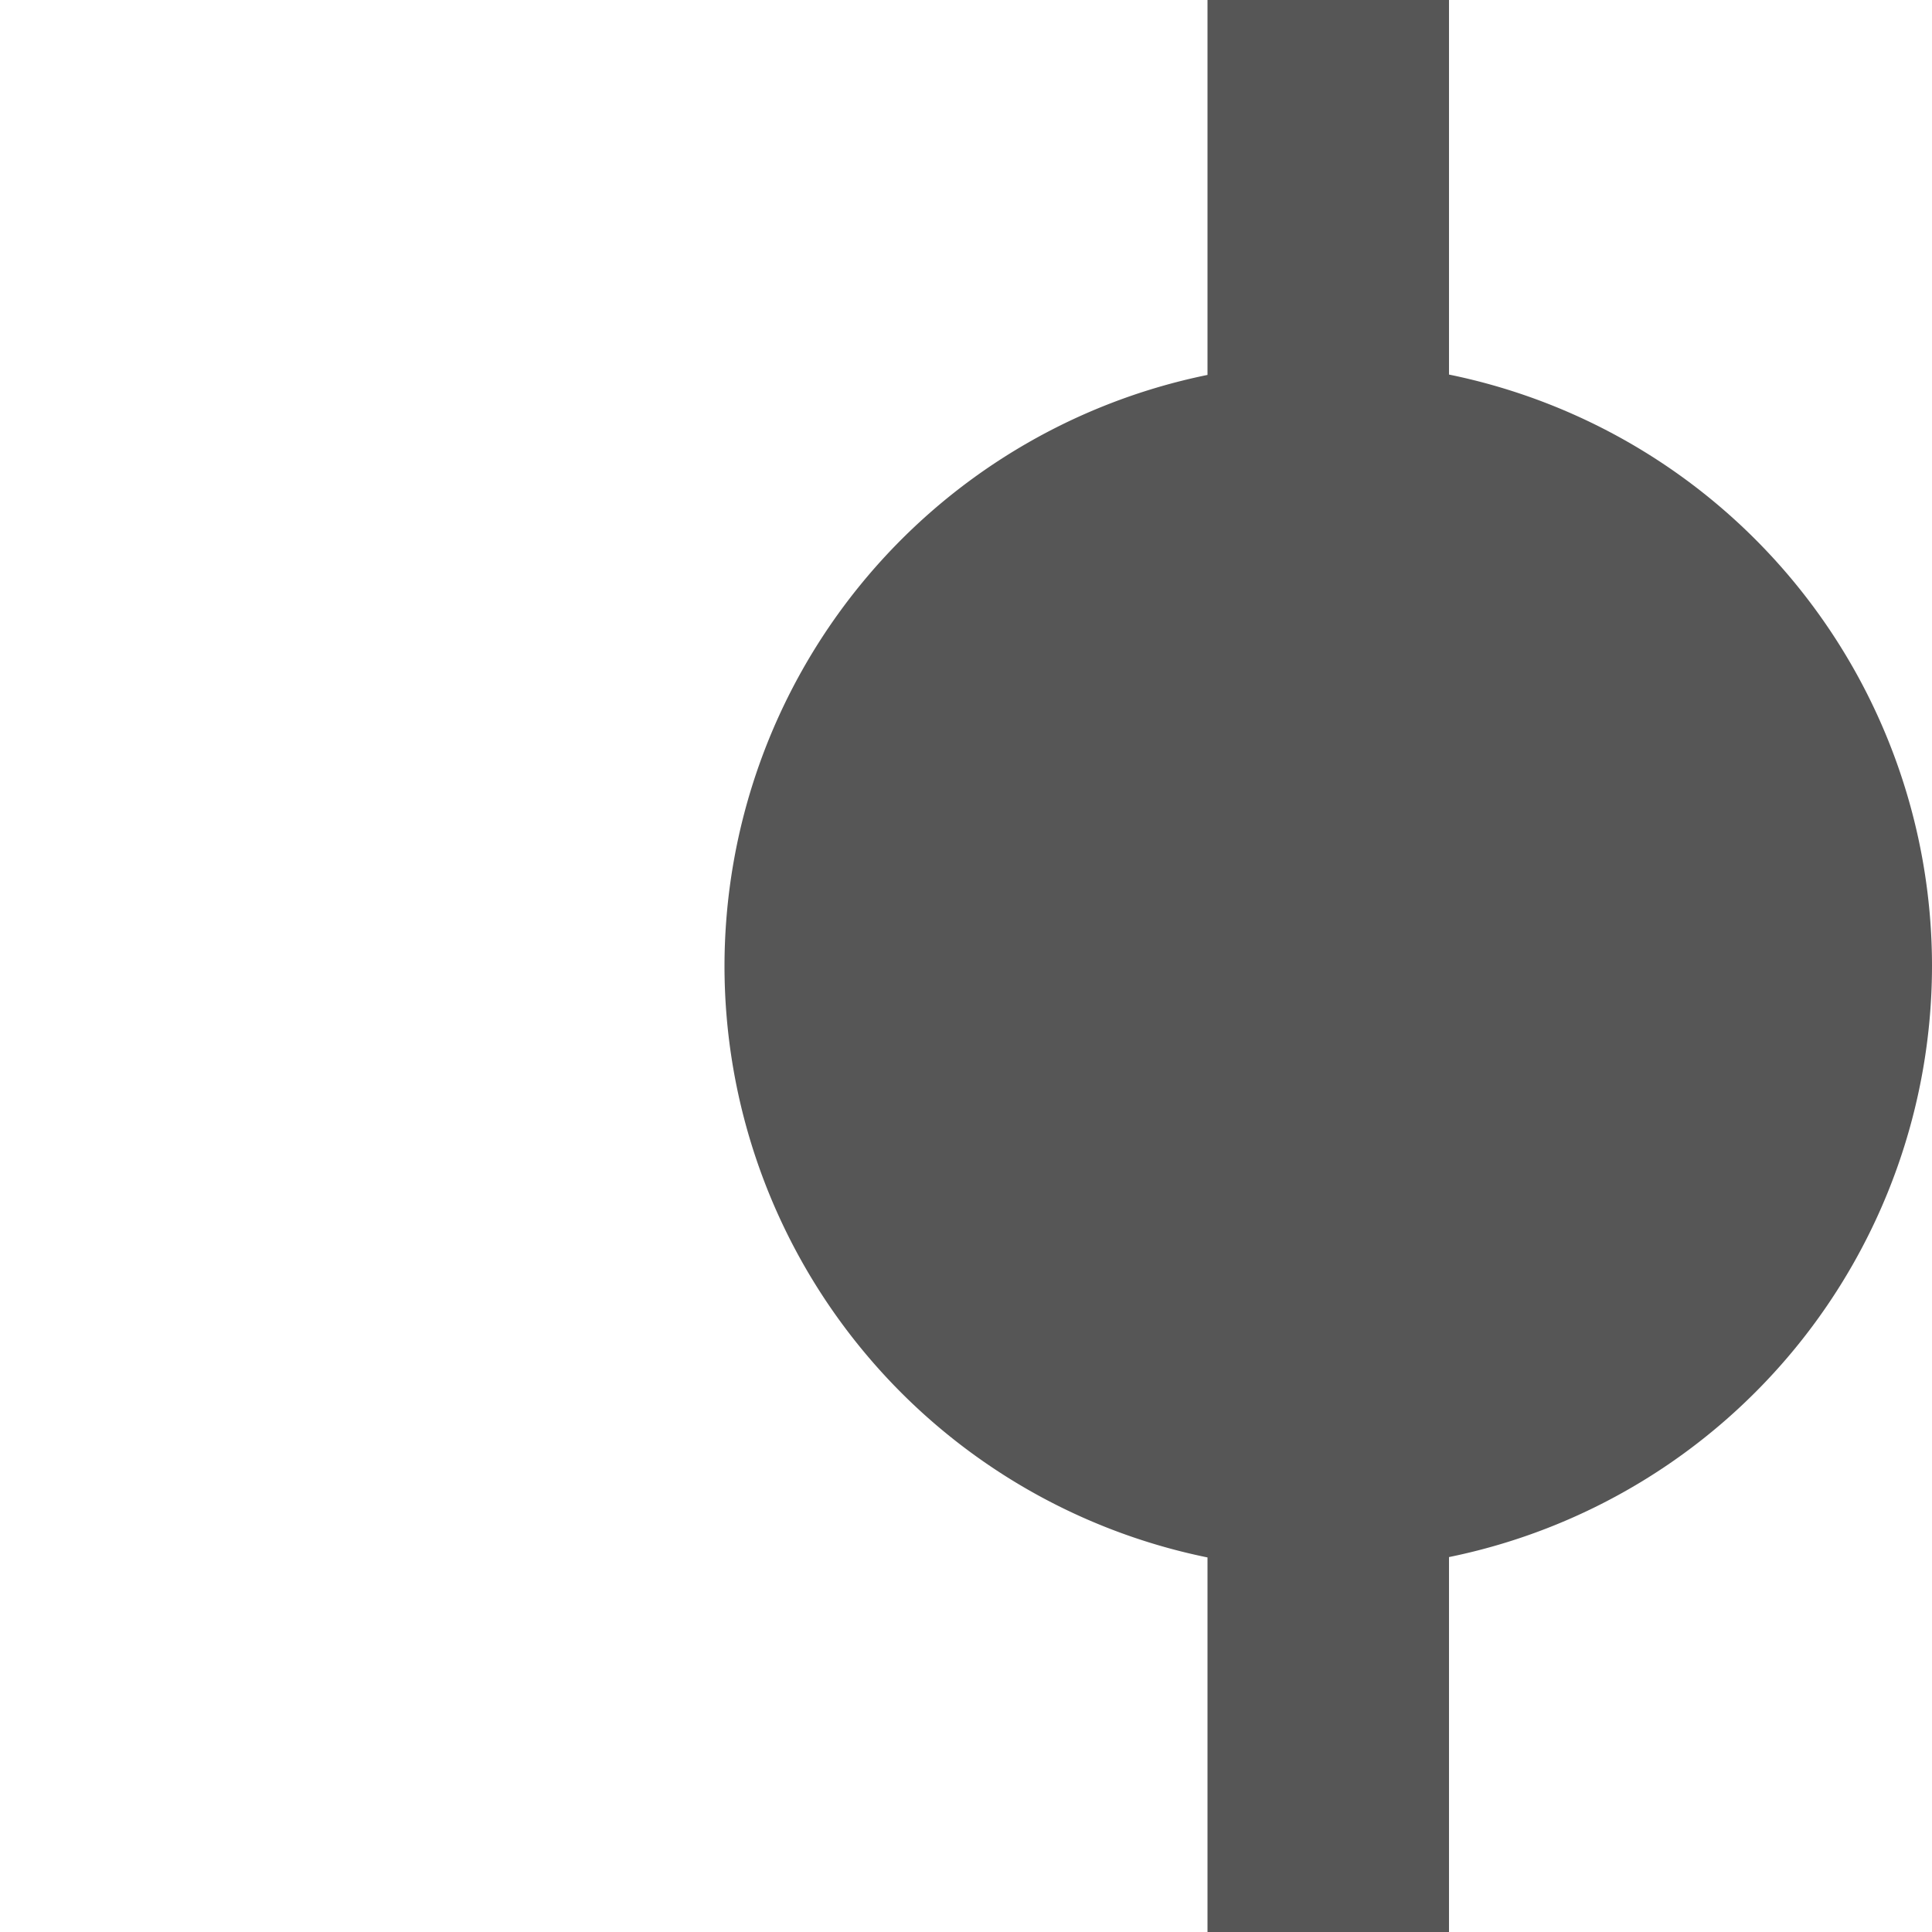 <svg xmlns="http://www.w3.org/2000/svg" width="16" height="16"><defs><style id="current-color-scheme" type="text/css"></style></defs><path d="M6 8a5 5 0 0 0 4 4.898V16h2v-3.105A5 5 0 0 0 16 8a5 5 0 0 0-4-4.898V0h-2v3.105a5 5 0 0 0-4 4.895z" fill="currentColor" color="#565656"/></svg>